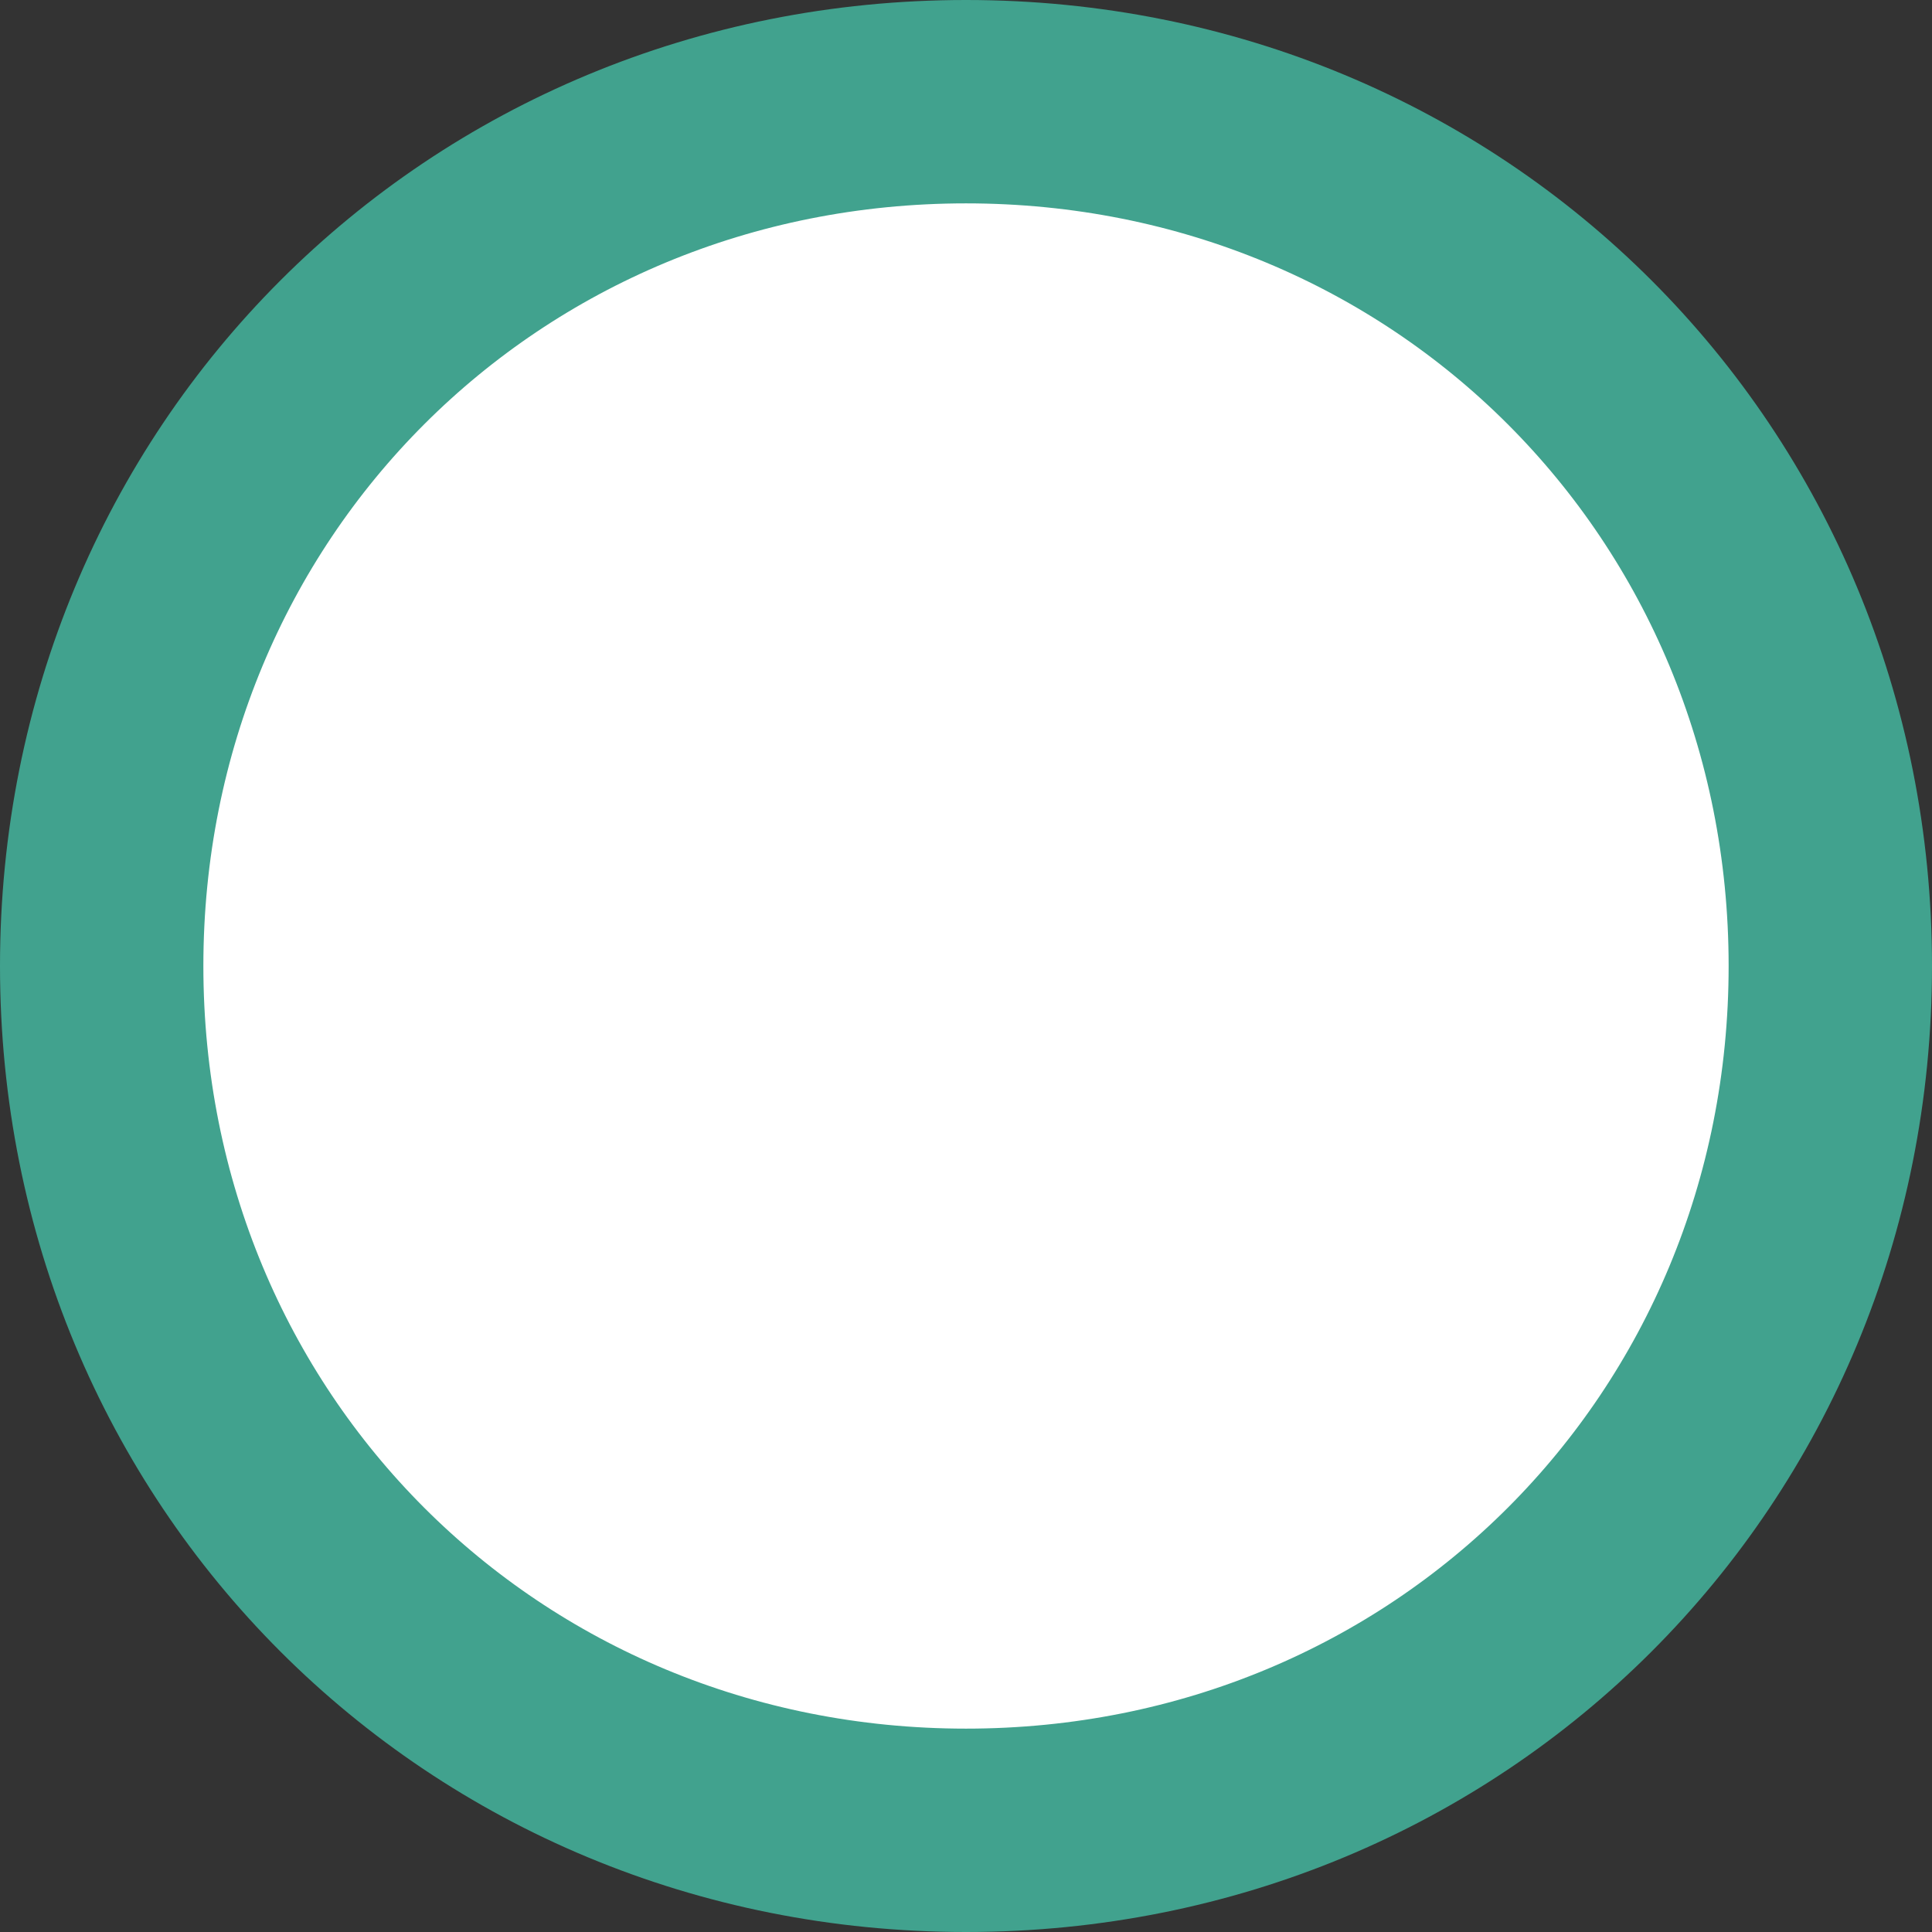 ﻿<?xml version="1.0" encoding="utf-8"?>
<svg version="1.1" xmlns:xlink="http://www.w3.org/1999/xlink" width="19px" height="19px" xmlns="http://www.w3.org/2000/svg">
  <rect width="100%" height="100%" fill="#333333" stroke="none"/>
  <g transform="matrix(1 0 0 1 -2641 -812 )">
    <path d="M 2650.5 813  C 2655.26 813  2659 816.74  2659 821.5  C 2659 826.26  2655.26 830  2650.5 830  C 2645.74 830  2642 826.26  2642 821.5  C 2642 816.74  2645.74 813  2650.5 813  Z " fill-rule="nonzero" fill="#ffffff" stroke="none" />
    <path d="M 2650.5 813  C 2655.26 813  2659 816.74  2659 821.5  C 2659 826.26  2655.26 830  2650.5 830  C 2645.74 830  2642 826.26  2642 821.5  C 2642 816.74  2645.74 813  2650.5 813  Z " stroke-width="2" stroke="#41a28e" fill="none" />
  </g>
</svg>
